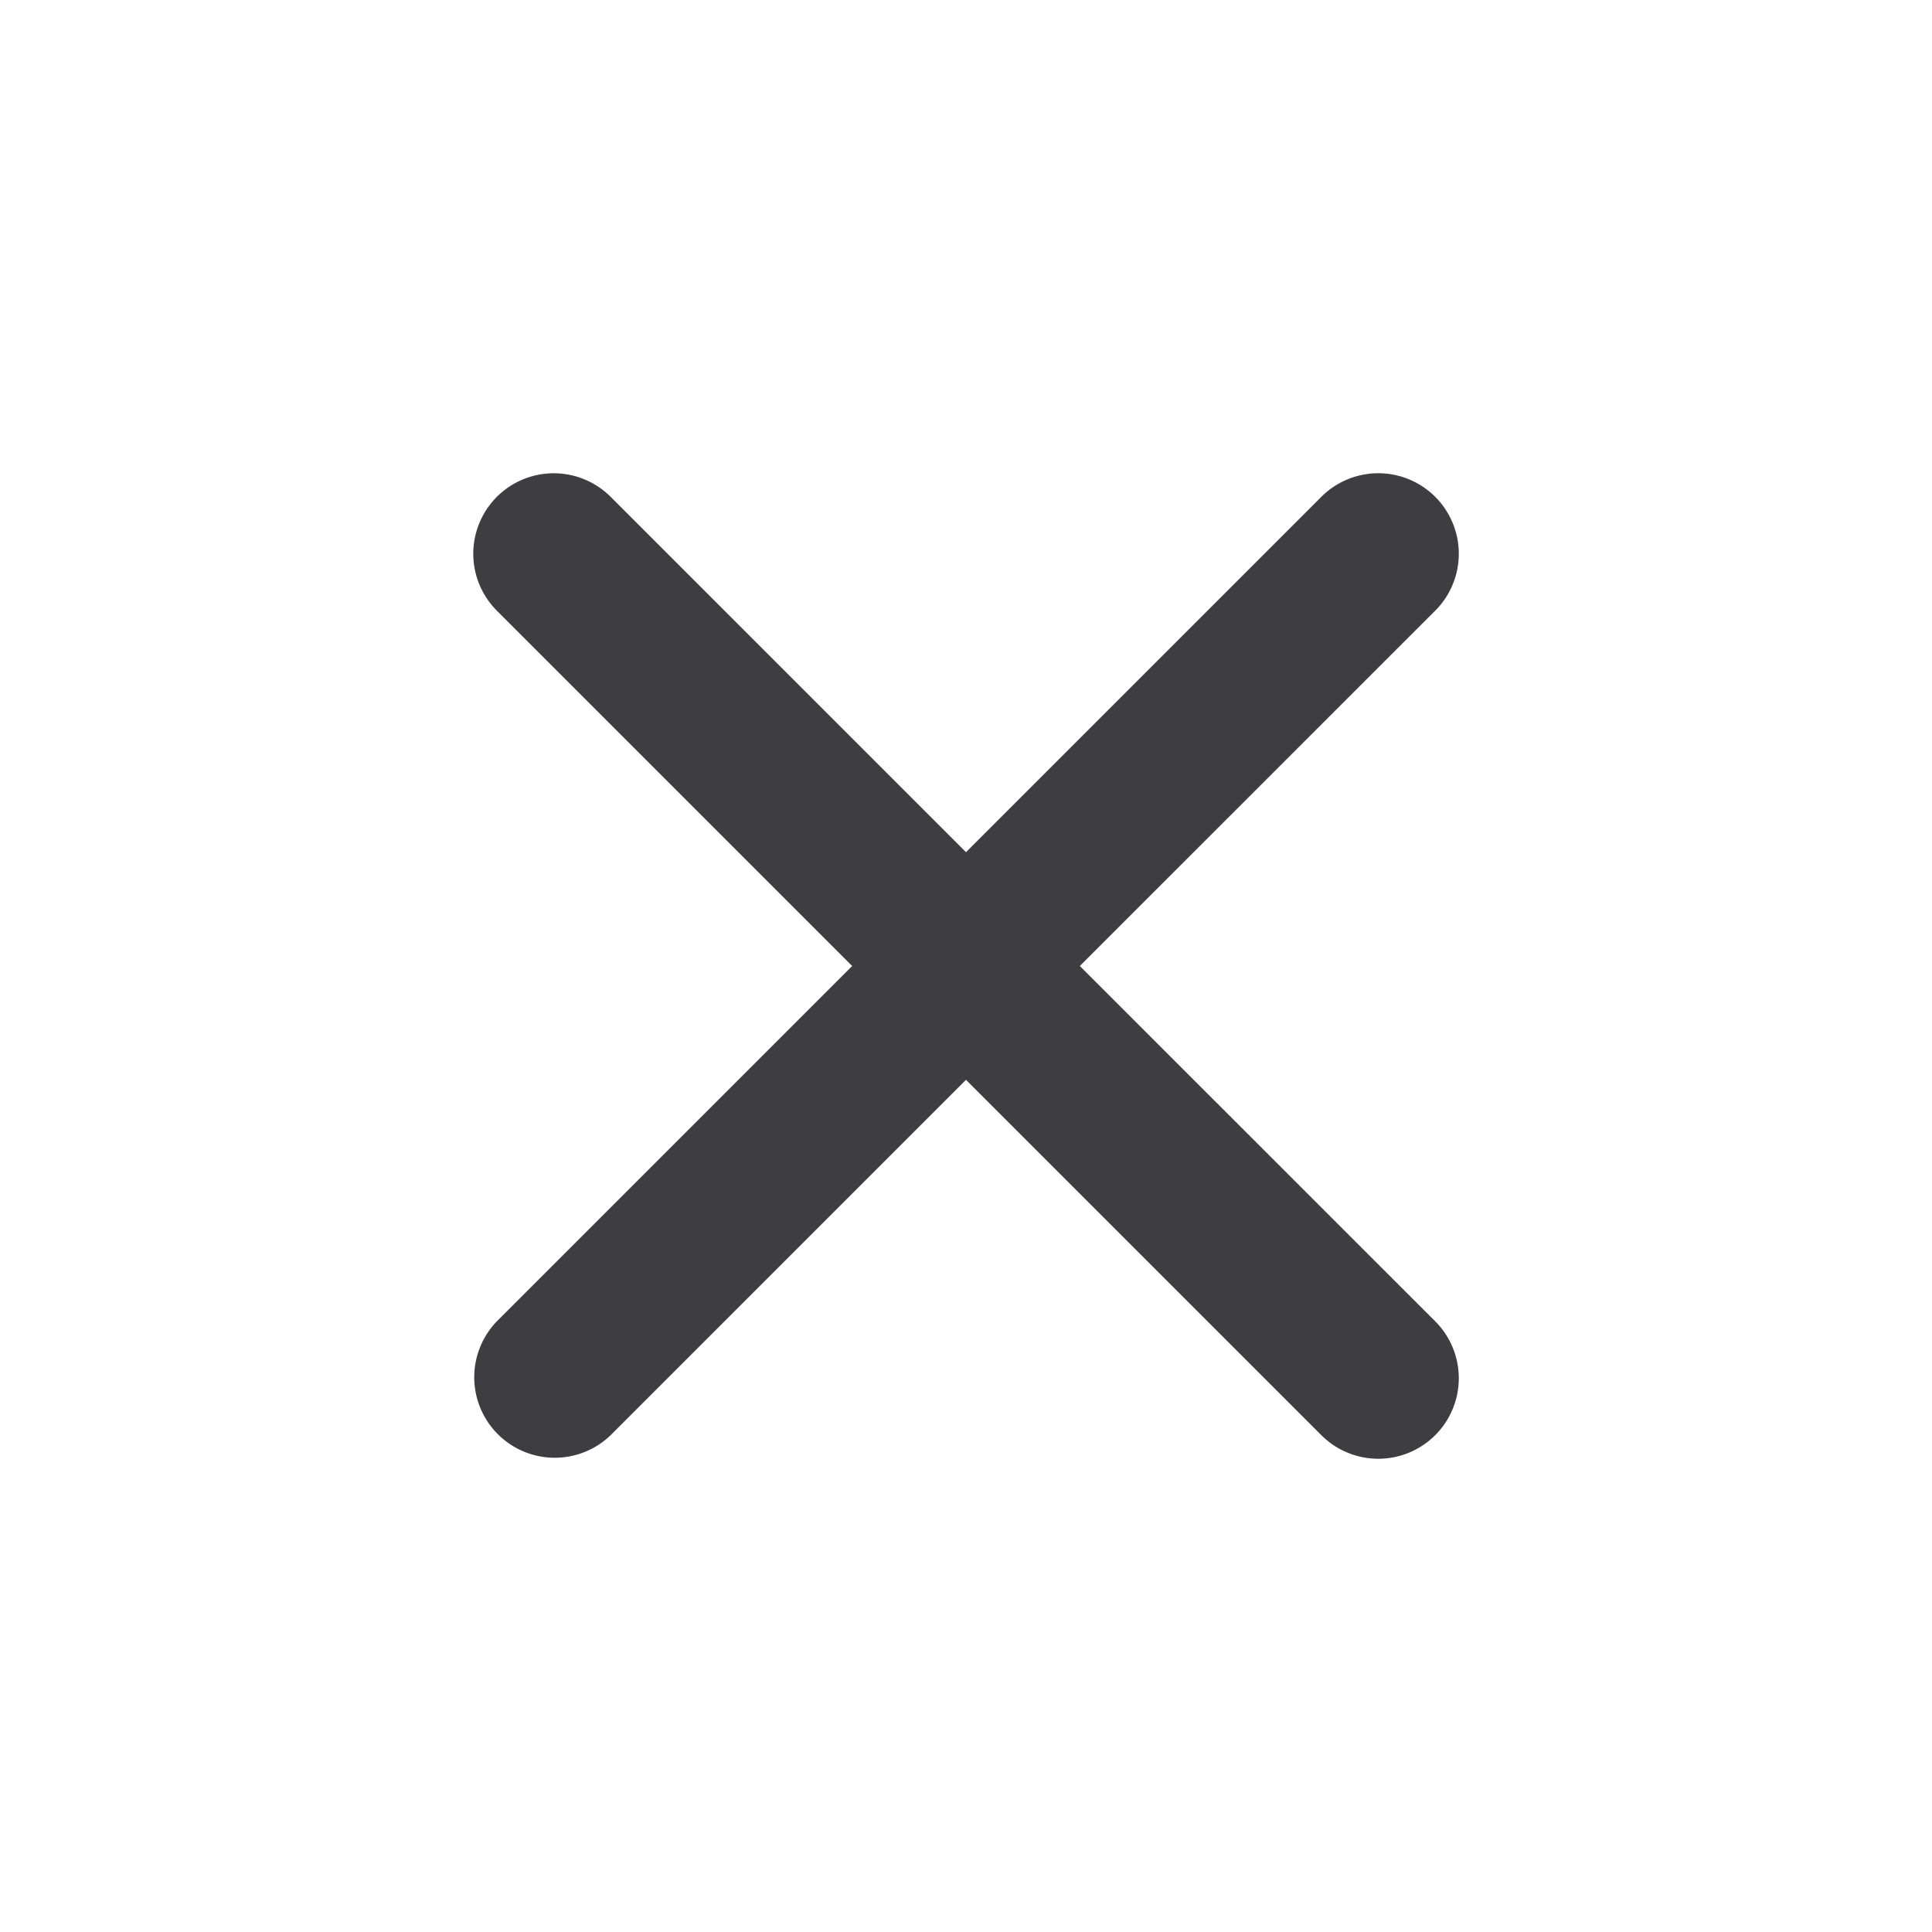 <svg xmlns="http://www.w3.org/2000/svg" width="24" height="24" fill="none" viewBox="0 0 24 24"><path fill="#3D3D42" fill-rule="evenodd" d="M6.172 6.172a1 1 0 0 1 1.414 0L12 10.586l4.414-4.414a1 1 0 0 1 1.415 1.414L13.414 12l4.415 4.414a1 1 0 0 1-1.415 1.414L12 13.414l-4.414 4.414a1 1 0 0 1-1.414-1.414L10.586 12 6.172 7.586a1 1 0 0 1 0-1.414Z" clip-rule="evenodd"/></svg>